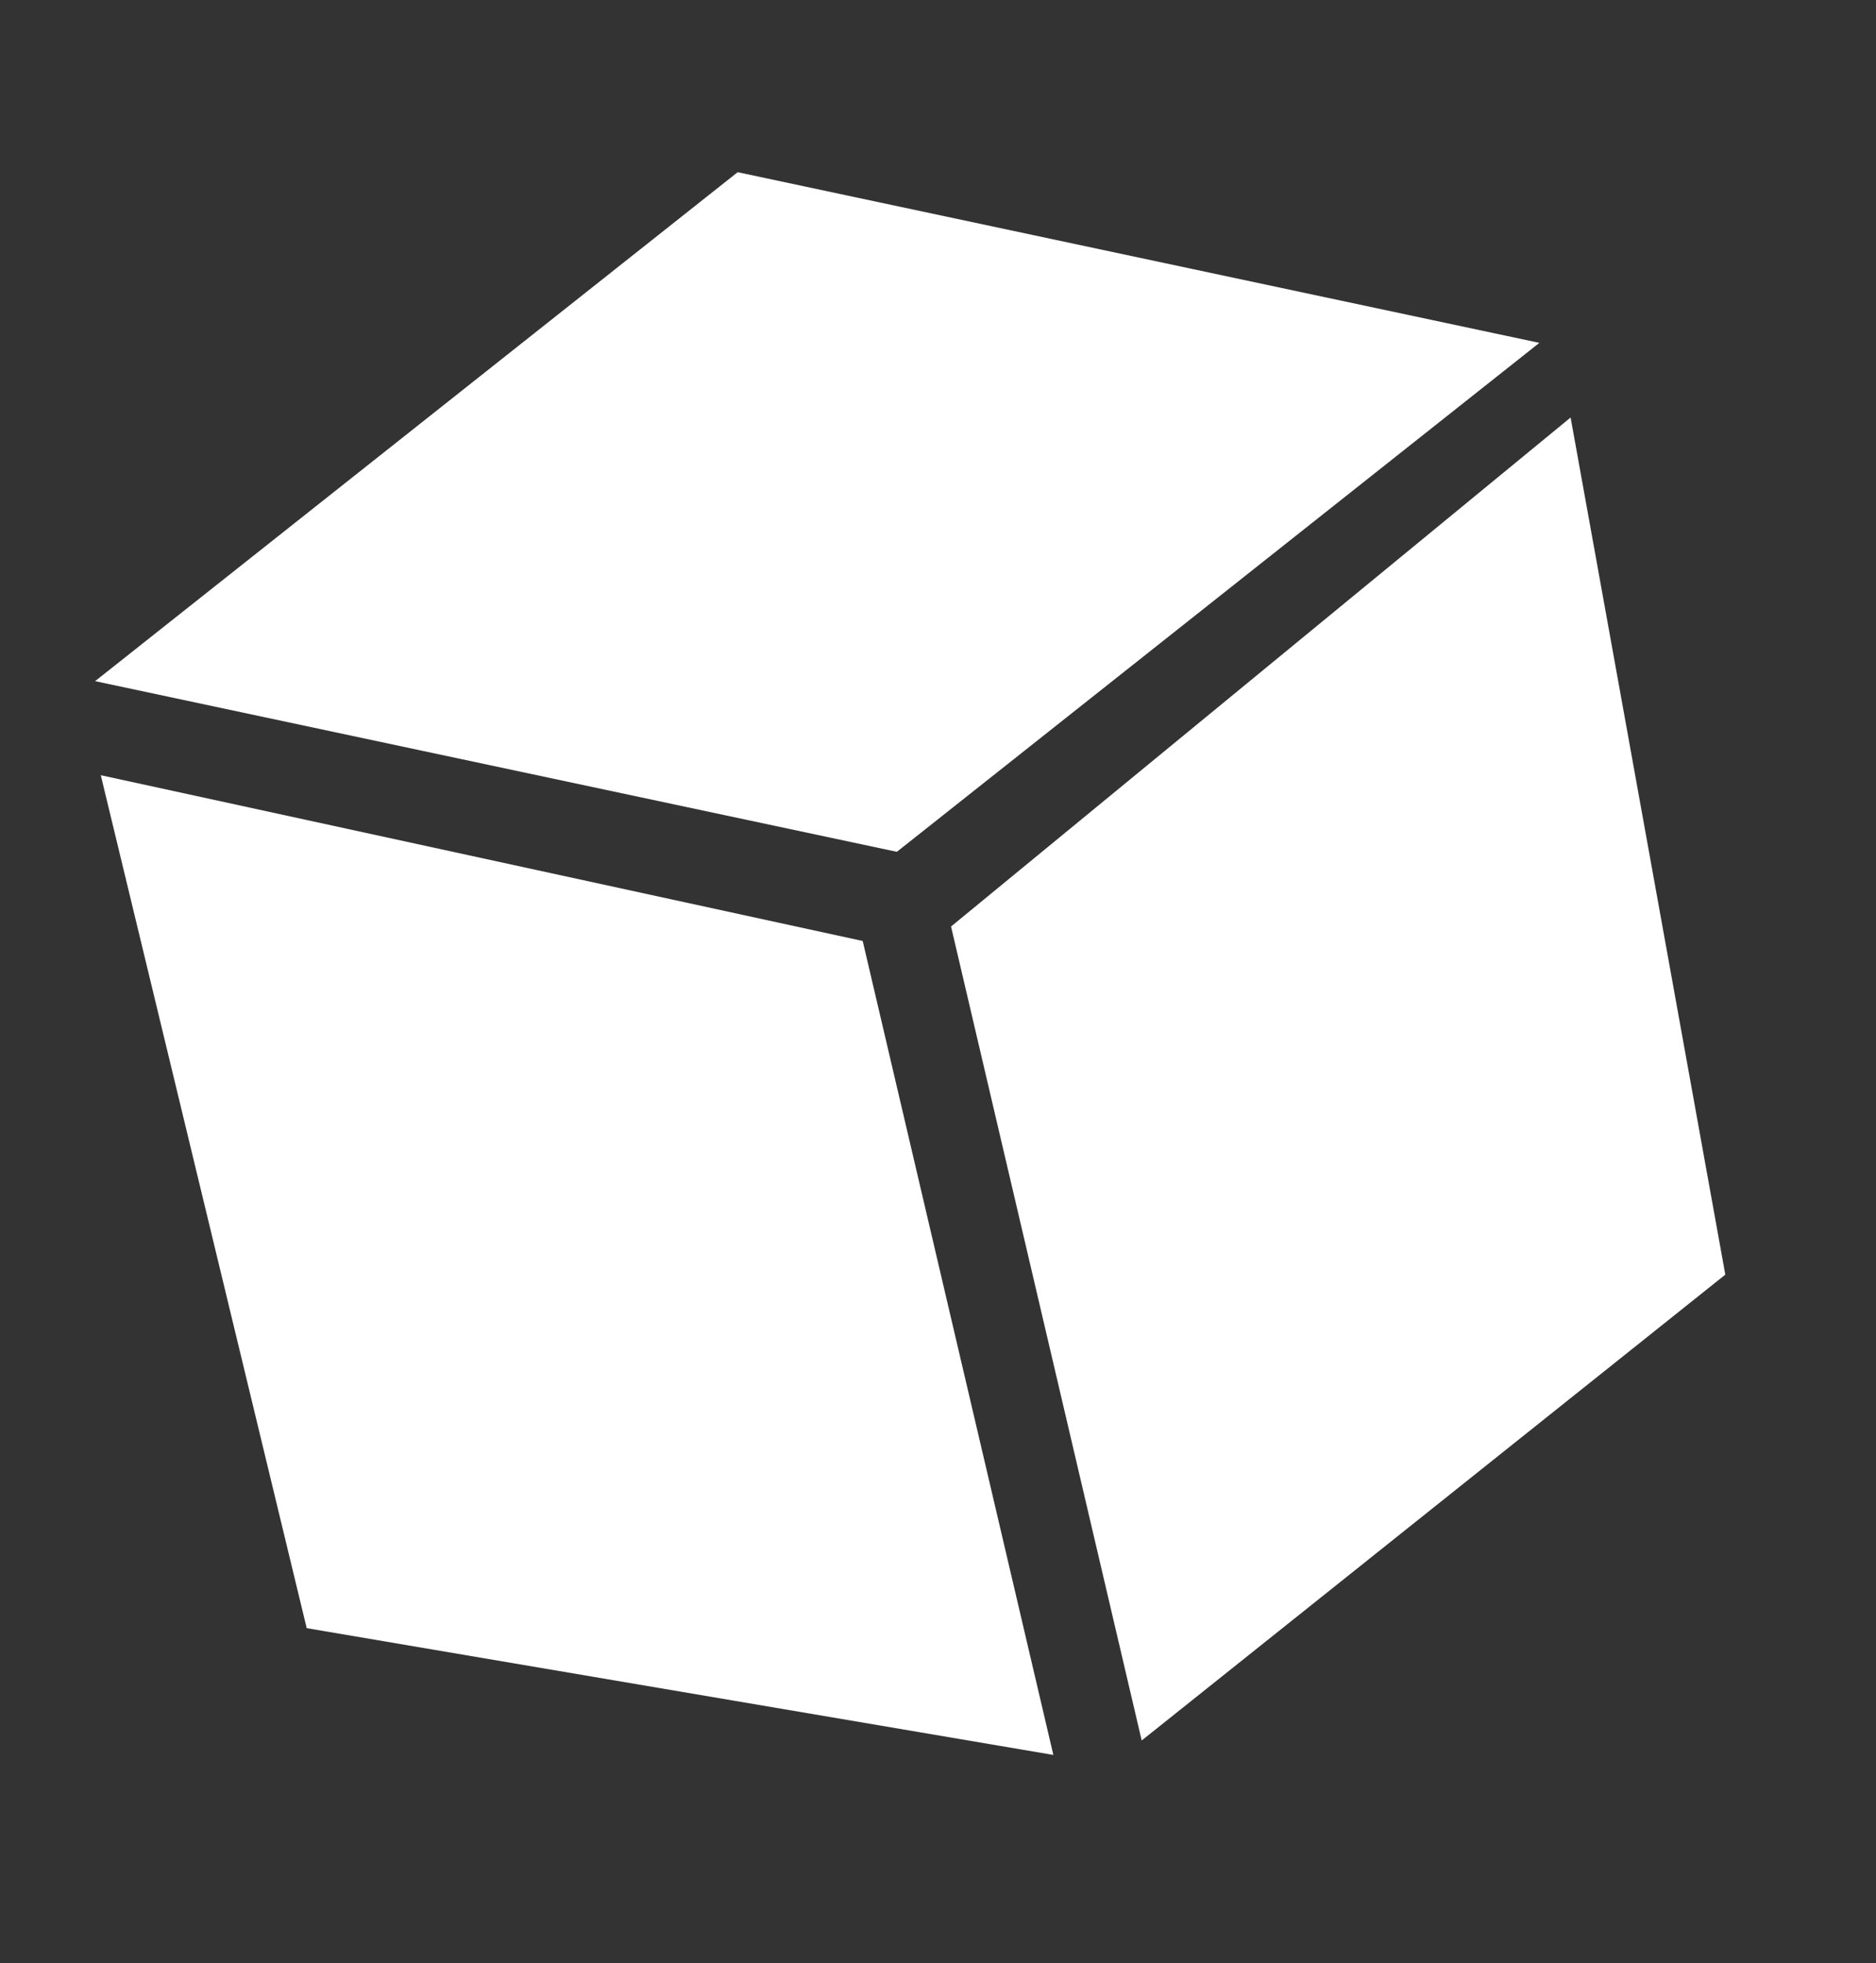 <svg width="43" height="45" viewBox="0 0 43 45" fill="none" xmlns="http://www.w3.org/2000/svg">
<rect x="0" y="0" width="43" height="45" fill="#333333" stroke="none"/>
<path d="M2.31 17.769L19.774 21.569L24.144 40.226L7.03 37.32L2.31 17.769Z" fill="white"/>
<path d="M36 9.57L21.799 21.237L26.169 39.895L39.546 29.217L36 9.57Z" fill="white"/>
<path d="M16.908 3.947L35.284 7.859L20.557 19.525L2.18 15.613L16.908 3.947Z" fill="white"/>
</svg>
